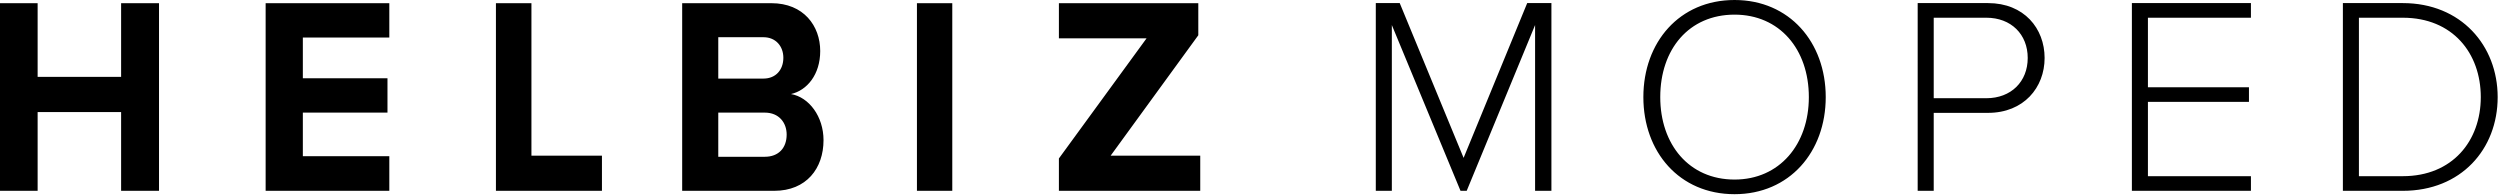 <svg xmlns="http://www.w3.org/2000/svg" viewBox="0 0 307 24" class="fill-current max-w-full h-5 xl:h-6 mx-auto" data-v-3db251ad=""><g fill="none" fill-rule="evenodd"><g fill="#000" fill-rule="nonzero"><path d="M1357.003 848c6.739 0 11.197 5.184 11.197 11.923 0 6.74-4.458 11.923-11.197 11.923-6.774 0-11.198-5.184-11.198-11.923S1350.23 848 1357.003 848zm-41.117.38l7.845 19.008 7.81-19.008h2.973v23.052h-2.005v-20.356l-8.398 20.356h-.76l-8.433-20.356v20.356h-1.97V848.38h2.938zm72.245 0c4.424 0 6.947 3.11 6.947 6.74 0 3.628-2.558 6.739-6.947 6.739h-6.67v9.573h-1.97V848.38zm32.283 0v1.797h-12.649v8.537h12.407v1.797h-12.407v9.124h12.65v1.797h-14.62V848.38h14.62zm18.653 0c7.154 0 11.647 5.219 11.647 11.543 0 6.394-4.493 11.509-11.647 11.509h-7.361V848.38zm-290.446.012v9.05h10.252v-9.05h4.654v23.04h-4.654v-9.672h-10.252v9.672H1144v-23.04h4.621zm43.187 0v4.214h-10.619v5.009h10.393v4.214h-10.393v5.354h10.619v4.249h-15.188v-23.04h15.188zm17.452 0v18.722h8.659v4.318H1204.9v-23.04h4.36zm51.68 0v23.04h-4.34v-23.04h4.34zm-22.212 0c3.965 0 5.994 2.797 5.994 5.872 0 2.901-1.623 4.836-3.59 5.285 2.217.38 3.996 2.763 3.996 5.665 0 3.454-2.092 6.218-6.056 6.218h-11.301v-23.04h10.957zm52.423 0v3.938l-10.763 14.784h11.002v4.318h-17.357v-3.973l10.763-14.75h-10.763v-4.317h17.118zm65.852 1.405c-5.6 0-9.124 4.251-9.124 10.126 0 5.806 3.525 10.126 9.124 10.126 5.53 0 9.123-4.32 9.123-10.126 0-5.875-3.594-10.126-9.123-10.126zm82.064.38h-5.392v19.458h5.392c6.082 0 9.573-4.32 9.573-9.712 0-5.391-3.456-9.746-9.573-9.746zm-201.15 11.652h-5.713v5.423h5.713c1.686 0 2.685-1.071 2.685-2.729 0-1.45-.937-2.694-2.685-2.694zm150.007-11.652h-6.463v9.884h6.463c3.041 0 5.08-2.039 5.08-4.942s-2.039-4.942-5.08-4.942zm-150.163 2.394h-5.557v5.078h5.557c1.498 0 2.435-1.07 2.435-2.556 0-1.416-.937-2.522-2.435-2.522z" transform="translate(-1144 -848)"></path></g></g></svg>
